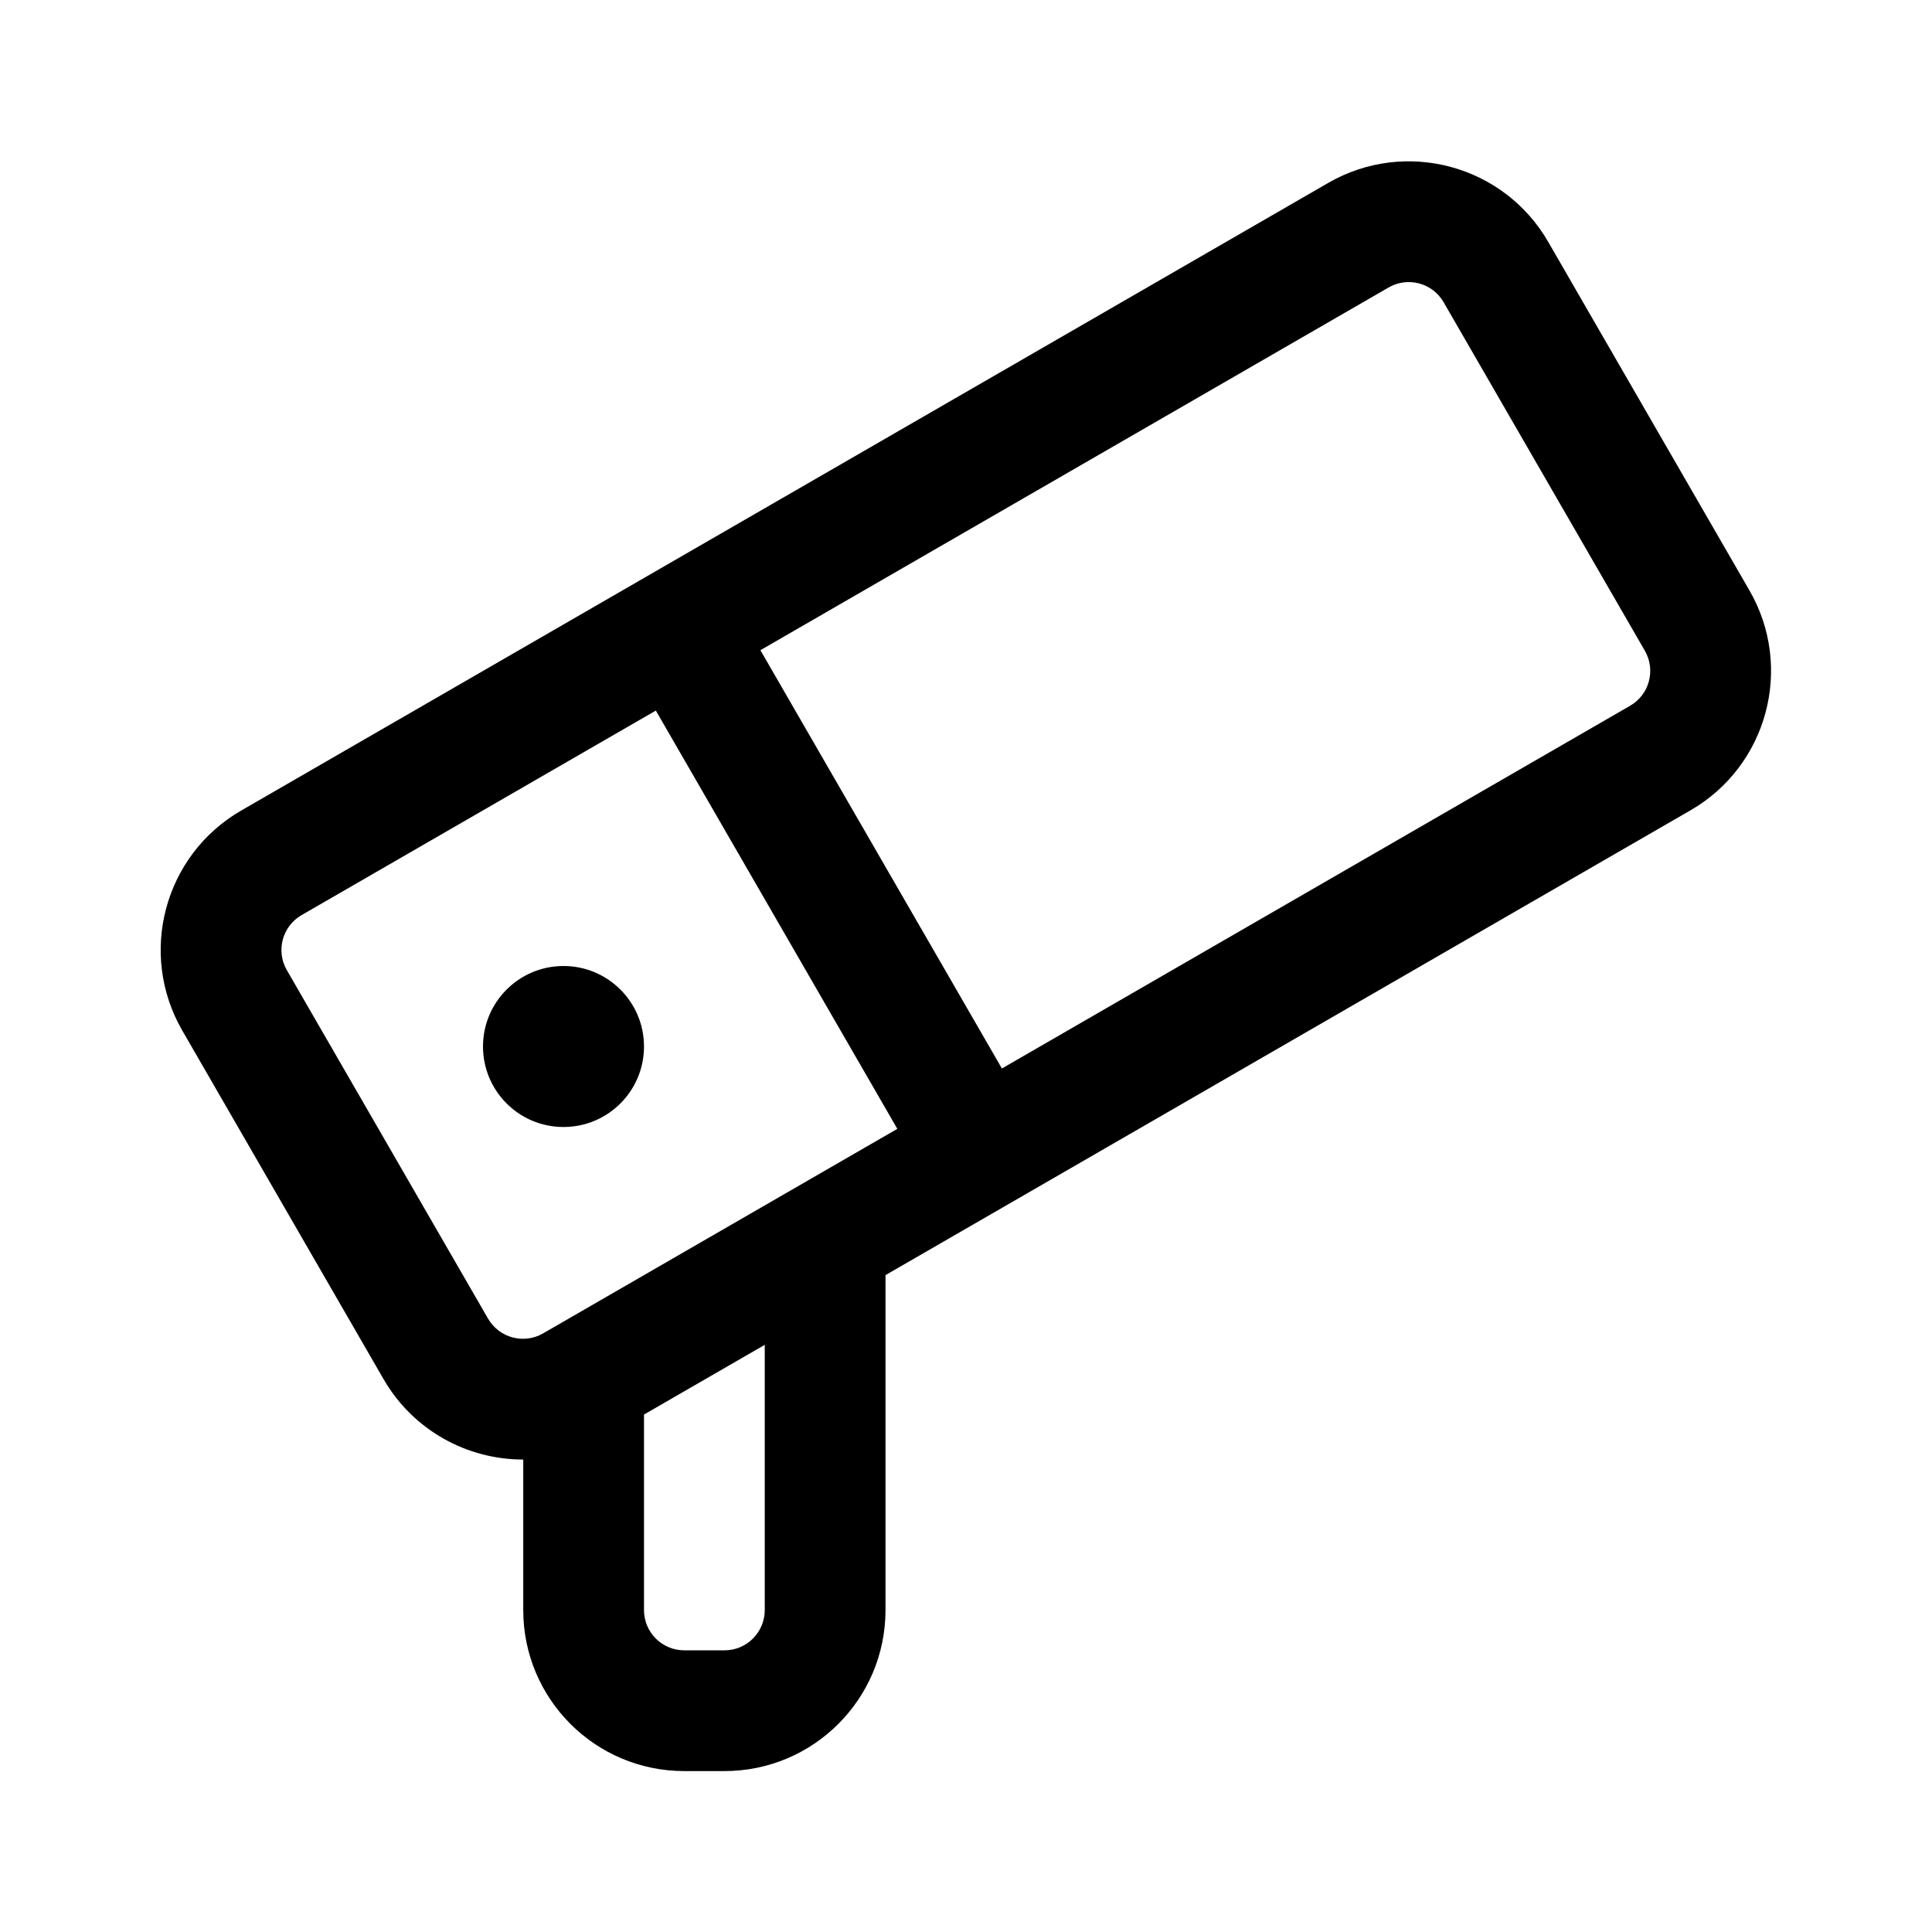 <svg width="24" height="24" viewBox="0 0 24 24" fill="currentColor" xmlns="http://www.w3.org/2000/svg"><path d="M7 14C7.552 14 8 13.553 8 13C8 12.448 7.552 12 7 12C6.448 12 6 12.448 6 13C6 13.553 6.448 14 7 14Z"/><path fill-rule="evenodd" clip-rule="evenodd" d="M19.232 3.004C18.68 2.048 17.457 1.72 16.5 2.272L2.996 10.069C2.04 10.621 1.712 11.844 2.264 12.801L4.764 17.131C5.135 17.773 5.808 18.132 6.5 18.131V20.001C6.5 21.105 7.395 22.001 8.5 22.001H9C10.105 22.001 11 21.105 11 20.001V15.84L21 10.066C21.957 9.514 22.285 8.291 21.732 7.334L19.232 3.004ZM20.433 8.084L17.933 3.754C17.795 3.515 17.489 3.433 17.25 3.571L9.446 8.077L12.446 13.273L20.25 8.767C20.489 8.629 20.571 8.324 20.433 8.084ZM11.147 14.023L8.147 8.827L3.746 11.368C3.507 11.506 3.425 11.812 3.563 12.051L6.063 16.381C6.202 16.62 6.507 16.702 6.746 16.564L11.147 14.023ZM8 20.001V17.572L9.5 16.706V20.001C9.5 20.277 9.276 20.501 9 20.501H8.5C8.224 20.501 8 20.277 8 20.001Z"/></svg>